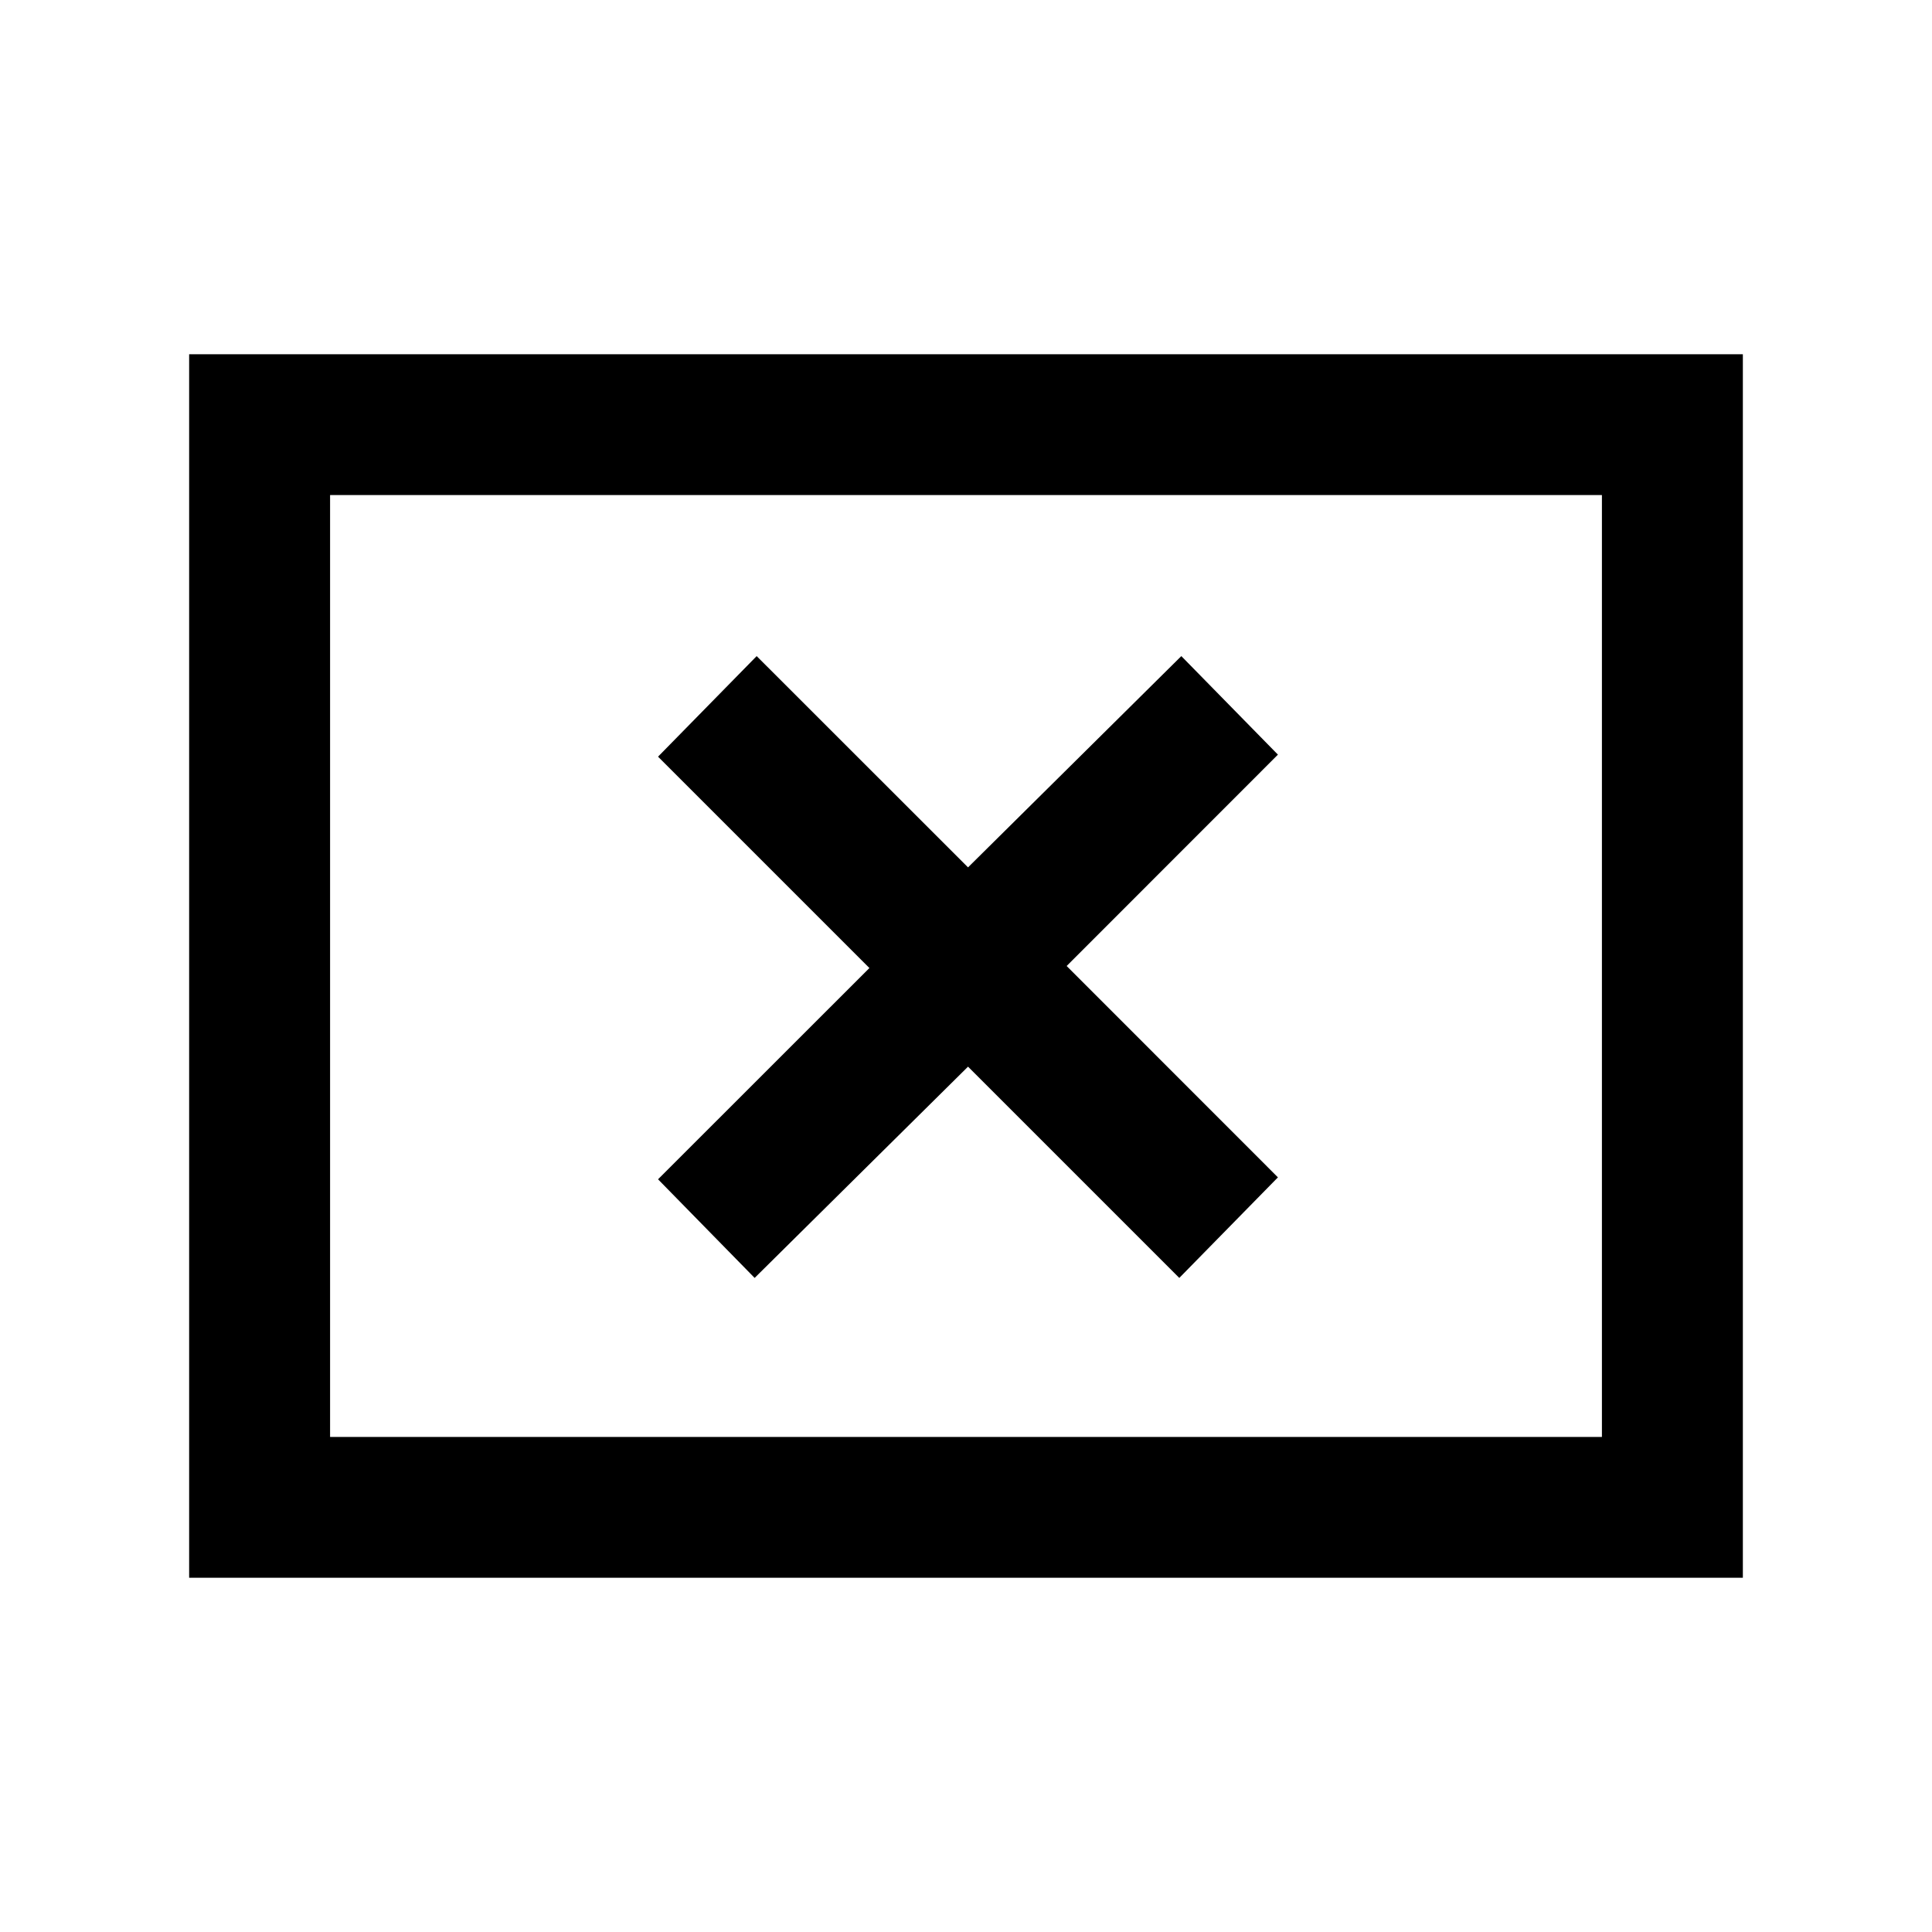 <svg xmlns="http://www.w3.org/2000/svg" height="20" width="20"><path d="M7.812 13.229 10.021 11.042 12.208 13.229 13.229 12.188 11.042 10 13.229 7.812 12.229 6.792 10.021 8.979 7.833 6.792 6.812 7.833 9 10.021 6.812 12.208ZM1.958 16.333V3.667H18.042V16.333ZM3.417 14.875H16.583V5.125H3.417ZM3.417 14.875V5.125V14.875Z"/></svg>